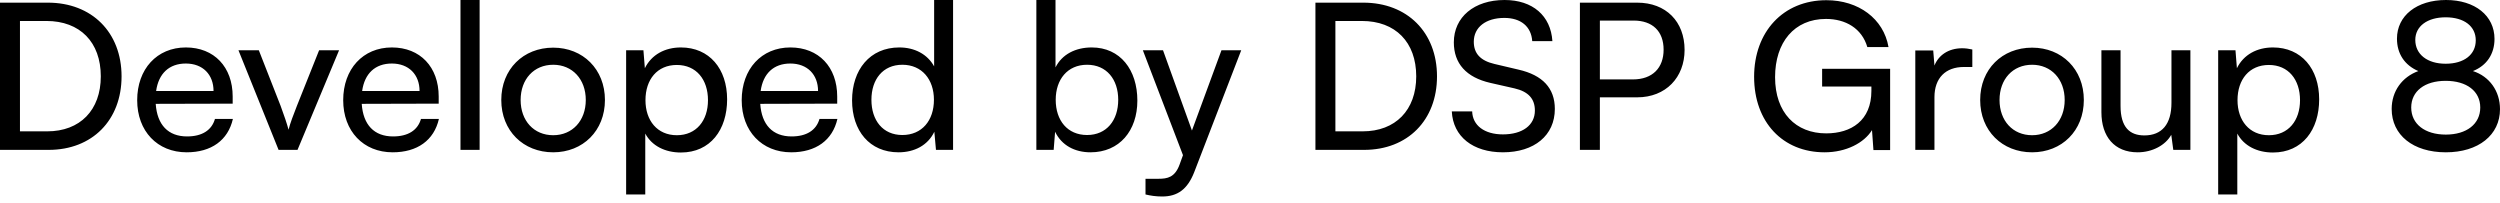 <svg width="197" height="16" viewBox="0 0 197 16" fill="none" xmlns="http://www.w3.org/2000/svg">
<path d="M3.835 11.81C7.269 11.81 9.579 9.467 9.579 6.017C9.579 2.551 7.237 0.209 3.771 0.209H5.97759e-06V11.81H3.835ZM3.658 1.653C6.306 1.653 7.943 3.322 7.943 6.017C7.943 8.681 6.306 10.35 3.723 10.35H1.573V1.653H3.658ZM14.709 12.002C16.651 12.002 17.966 11.056 18.352 9.371H16.939C16.683 10.269 15.912 10.751 14.741 10.751C13.249 10.751 12.382 9.836 12.27 8.183L18.335 8.167V7.606C18.335 5.279 16.875 3.739 14.645 3.739C12.366 3.739 10.81 5.44 10.81 7.895C10.81 10.334 12.398 12.002 14.709 12.002ZM14.645 5.006C15.977 5.006 16.827 5.873 16.827 7.173H12.302C12.495 5.793 13.329 5.006 14.645 5.006ZM21.952 11.81H23.444L26.718 3.963H25.145L23.396 8.344C23.123 9.034 22.867 9.708 22.738 10.221C22.61 9.74 22.385 9.082 22.113 8.344L20.396 3.963H18.791L21.952 11.81ZM30.943 12.002C32.885 12.002 34.2 11.056 34.586 9.371H33.173C32.917 10.269 32.147 10.751 30.975 10.751C29.483 10.751 28.616 9.836 28.504 8.183L34.569 8.167V7.606C34.569 5.279 33.109 3.739 30.879 3.739C28.6 3.739 27.044 5.44 27.044 7.895C27.044 10.334 28.632 12.002 30.943 12.002ZM30.879 5.006C32.211 5.006 33.061 5.873 33.061 7.173H28.536C28.729 5.793 29.563 5.006 30.879 5.006ZM37.794 11.81V0H36.286V11.81H37.794ZM39.501 7.879C39.501 10.302 41.234 12.002 43.593 12.002C45.936 12.002 47.669 10.302 47.669 7.879C47.669 5.456 45.936 3.755 43.593 3.755C41.234 3.755 39.501 5.456 39.501 7.879ZM41.026 7.879C41.026 6.242 42.069 5.103 43.593 5.103C45.102 5.103 46.16 6.242 46.16 7.879C46.16 9.515 45.102 10.655 43.593 10.655C42.069 10.655 41.026 9.515 41.026 7.879ZM49.339 15.324H50.847V10.526C51.36 11.489 52.403 12.018 53.655 12.018C55.981 12.018 57.297 10.221 57.297 7.83C57.297 5.424 55.901 3.739 53.655 3.739C52.403 3.739 51.344 4.3 50.815 5.375L50.702 3.963H49.339V15.324ZM50.863 7.895C50.863 6.258 51.794 5.119 53.334 5.119C54.874 5.119 55.789 6.274 55.789 7.895C55.789 9.499 54.874 10.655 53.334 10.655C51.794 10.655 50.863 9.499 50.863 7.895ZM62.346 12.002C64.287 12.002 65.603 11.056 65.988 9.371H64.576C64.319 10.269 63.549 10.751 62.378 10.751C60.885 10.751 60.019 9.836 59.907 8.183L65.972 8.167V7.606C65.972 5.279 64.512 3.739 62.281 3.739C60.003 3.739 58.446 5.44 58.446 7.895C58.446 10.334 60.035 12.002 62.346 12.002ZM62.281 5.006C63.613 5.006 64.463 5.873 64.463 7.173H59.939C60.131 5.793 60.965 5.006 62.281 5.006ZM70.802 12.002C72.053 12.002 73.112 11.457 73.626 10.382L73.754 11.81H75.102V0H73.61V5.231C73.08 4.268 72.069 3.739 70.866 3.739C68.539 3.739 67.143 5.504 67.143 7.911C67.143 10.302 68.523 12.002 70.802 12.002ZM71.106 10.639C69.566 10.639 68.668 9.483 68.668 7.863C68.668 6.258 69.566 5.103 71.106 5.103C72.647 5.103 73.594 6.258 73.594 7.863C73.594 9.499 72.647 10.639 71.106 10.639ZM83.029 11.81L83.142 10.382C83.655 11.457 84.698 12.002 85.934 12.002C88.212 12.002 89.624 10.302 89.624 7.927C89.624 5.504 88.276 3.739 86.03 3.739C84.746 3.739 83.687 4.284 83.174 5.311V0H81.665V11.81H83.029ZM83.19 7.863C83.19 6.258 84.121 5.103 85.661 5.103C87.201 5.103 88.116 6.258 88.116 7.863C88.116 9.483 87.201 10.639 85.661 10.639C84.121 10.639 83.19 9.499 83.19 7.863ZM90.266 15.324C90.667 15.42 91.085 15.484 91.582 15.484C92.785 15.484 93.572 14.923 94.101 13.575L97.808 3.963H96.251L93.925 10.286L91.646 3.963H90.058L93.219 12.227L92.946 12.981C92.577 13.976 91.999 14.088 91.277 14.088H90.266V15.324ZM107.491 11.81C110.925 11.81 113.236 9.467 113.236 6.017C113.236 2.551 110.893 0.209 107.427 0.209H103.656V11.81H107.491ZM107.315 1.653C109.962 1.653 111.599 3.322 111.599 6.017C111.599 8.681 109.962 10.35 107.379 10.35H105.229V1.653H107.315ZM114.562 3.338C114.562 5.006 115.541 6.097 117.435 6.531L119.344 6.964C120.451 7.221 120.949 7.798 120.949 8.713C120.949 9.868 119.97 10.59 118.43 10.59C116.969 10.59 116.039 9.884 116.007 8.777H114.402C114.498 10.767 116.071 12.002 118.43 12.002C120.901 12.002 122.521 10.671 122.521 8.585C122.521 6.948 121.558 5.921 119.665 5.488L117.756 5.038C116.664 4.782 116.135 4.22 116.135 3.289C116.135 2.15 117.082 1.412 118.542 1.412C119.842 1.412 120.66 2.086 120.74 3.241H122.329C122.2 1.236 120.772 0 118.558 0C116.167 0 114.562 1.348 114.562 3.338ZM129.006 7.67C131.269 7.67 132.745 6.097 132.745 3.931C132.745 1.701 131.285 0.209 129.006 0.209H124.497V11.81H126.07V7.67H129.006ZM128.733 1.621C130.21 1.621 131.092 2.455 131.092 3.915C131.092 5.343 130.226 6.258 128.669 6.258H126.07V1.621H128.733ZM143.888 1.492C145.428 1.492 146.712 2.23 147.145 3.707H148.814C148.429 1.476 146.455 0.016 143.92 0.016C140.502 0.016 138.224 2.519 138.224 6.049C138.224 9.628 140.486 12.002 143.775 12.002C145.476 12.002 146.888 11.264 147.514 10.253L147.627 11.826H148.942V5.424H143.583V6.82H147.466V7.157C147.466 9.499 145.878 10.51 143.904 10.51C141.513 10.51 139.876 8.889 139.876 6.081C139.876 3.338 141.385 1.492 143.888 1.492ZM155.419 3.899C155.114 3.835 154.89 3.803 154.617 3.803C153.542 3.803 152.756 4.348 152.435 5.167L152.338 3.979H150.926V11.81H152.435V7.654C152.435 6.146 153.317 5.279 154.745 5.279H155.419V3.899ZM156.038 7.879C156.038 10.302 157.771 12.002 160.13 12.002C162.473 12.002 164.206 10.302 164.206 7.879C164.206 5.456 162.473 3.755 160.13 3.755C157.771 3.755 156.038 5.456 156.038 7.879ZM157.563 7.879C157.563 6.242 158.606 5.103 160.13 5.103C161.638 5.103 162.697 6.242 162.697 7.879C162.697 9.515 161.638 10.655 160.13 10.655C158.606 10.655 157.563 9.515 157.563 7.879ZM171.111 3.963V8.103C171.111 9.788 170.357 10.671 168.977 10.671C167.822 10.671 167.099 10.029 167.099 8.344V3.963H165.591V8.841C165.591 10.767 166.618 12.002 168.447 12.002C169.603 12.002 170.646 11.441 171.095 10.622L171.255 11.81H172.603V3.963H171.111ZM174.792 15.324H176.3V10.526C176.813 11.489 177.856 12.018 179.108 12.018C181.435 12.018 182.75 10.221 182.75 7.83C182.75 5.424 181.354 3.739 179.108 3.739C177.856 3.739 176.797 4.3 176.268 5.375L176.156 3.963H174.792V15.324ZM176.316 7.895C176.316 6.258 177.247 5.119 178.787 5.119C180.327 5.119 181.242 6.274 181.242 7.895C181.242 9.499 180.327 10.655 178.787 10.655C177.247 10.655 176.316 9.499 176.316 7.895ZM188.464 8.585C188.464 10.639 190.148 12.002 192.732 12.002C195.299 12.002 197 10.639 197 8.601C197 7.173 196.166 6.017 194.866 5.6C195.957 5.167 196.567 4.252 196.567 3.065C196.567 1.236 195.026 0 192.748 0C190.437 0 188.881 1.236 188.881 3.049C188.881 4.22 189.474 5.135 190.566 5.6C189.282 6.065 188.464 7.189 188.464 8.585ZM190.325 3.145C190.325 2.07 191.272 1.364 192.716 1.364C194.176 1.364 195.09 2.07 195.09 3.177C195.09 4.3 194.176 5.022 192.716 5.022C191.272 5.022 190.325 4.284 190.325 3.145ZM190.004 8.472C190.004 7.189 191.063 6.37 192.716 6.37C194.384 6.37 195.444 7.189 195.444 8.472C195.444 9.772 194.368 10.606 192.732 10.606C191.079 10.606 190.004 9.772 190.004 8.472Z" fill="black"/>
</svg>
